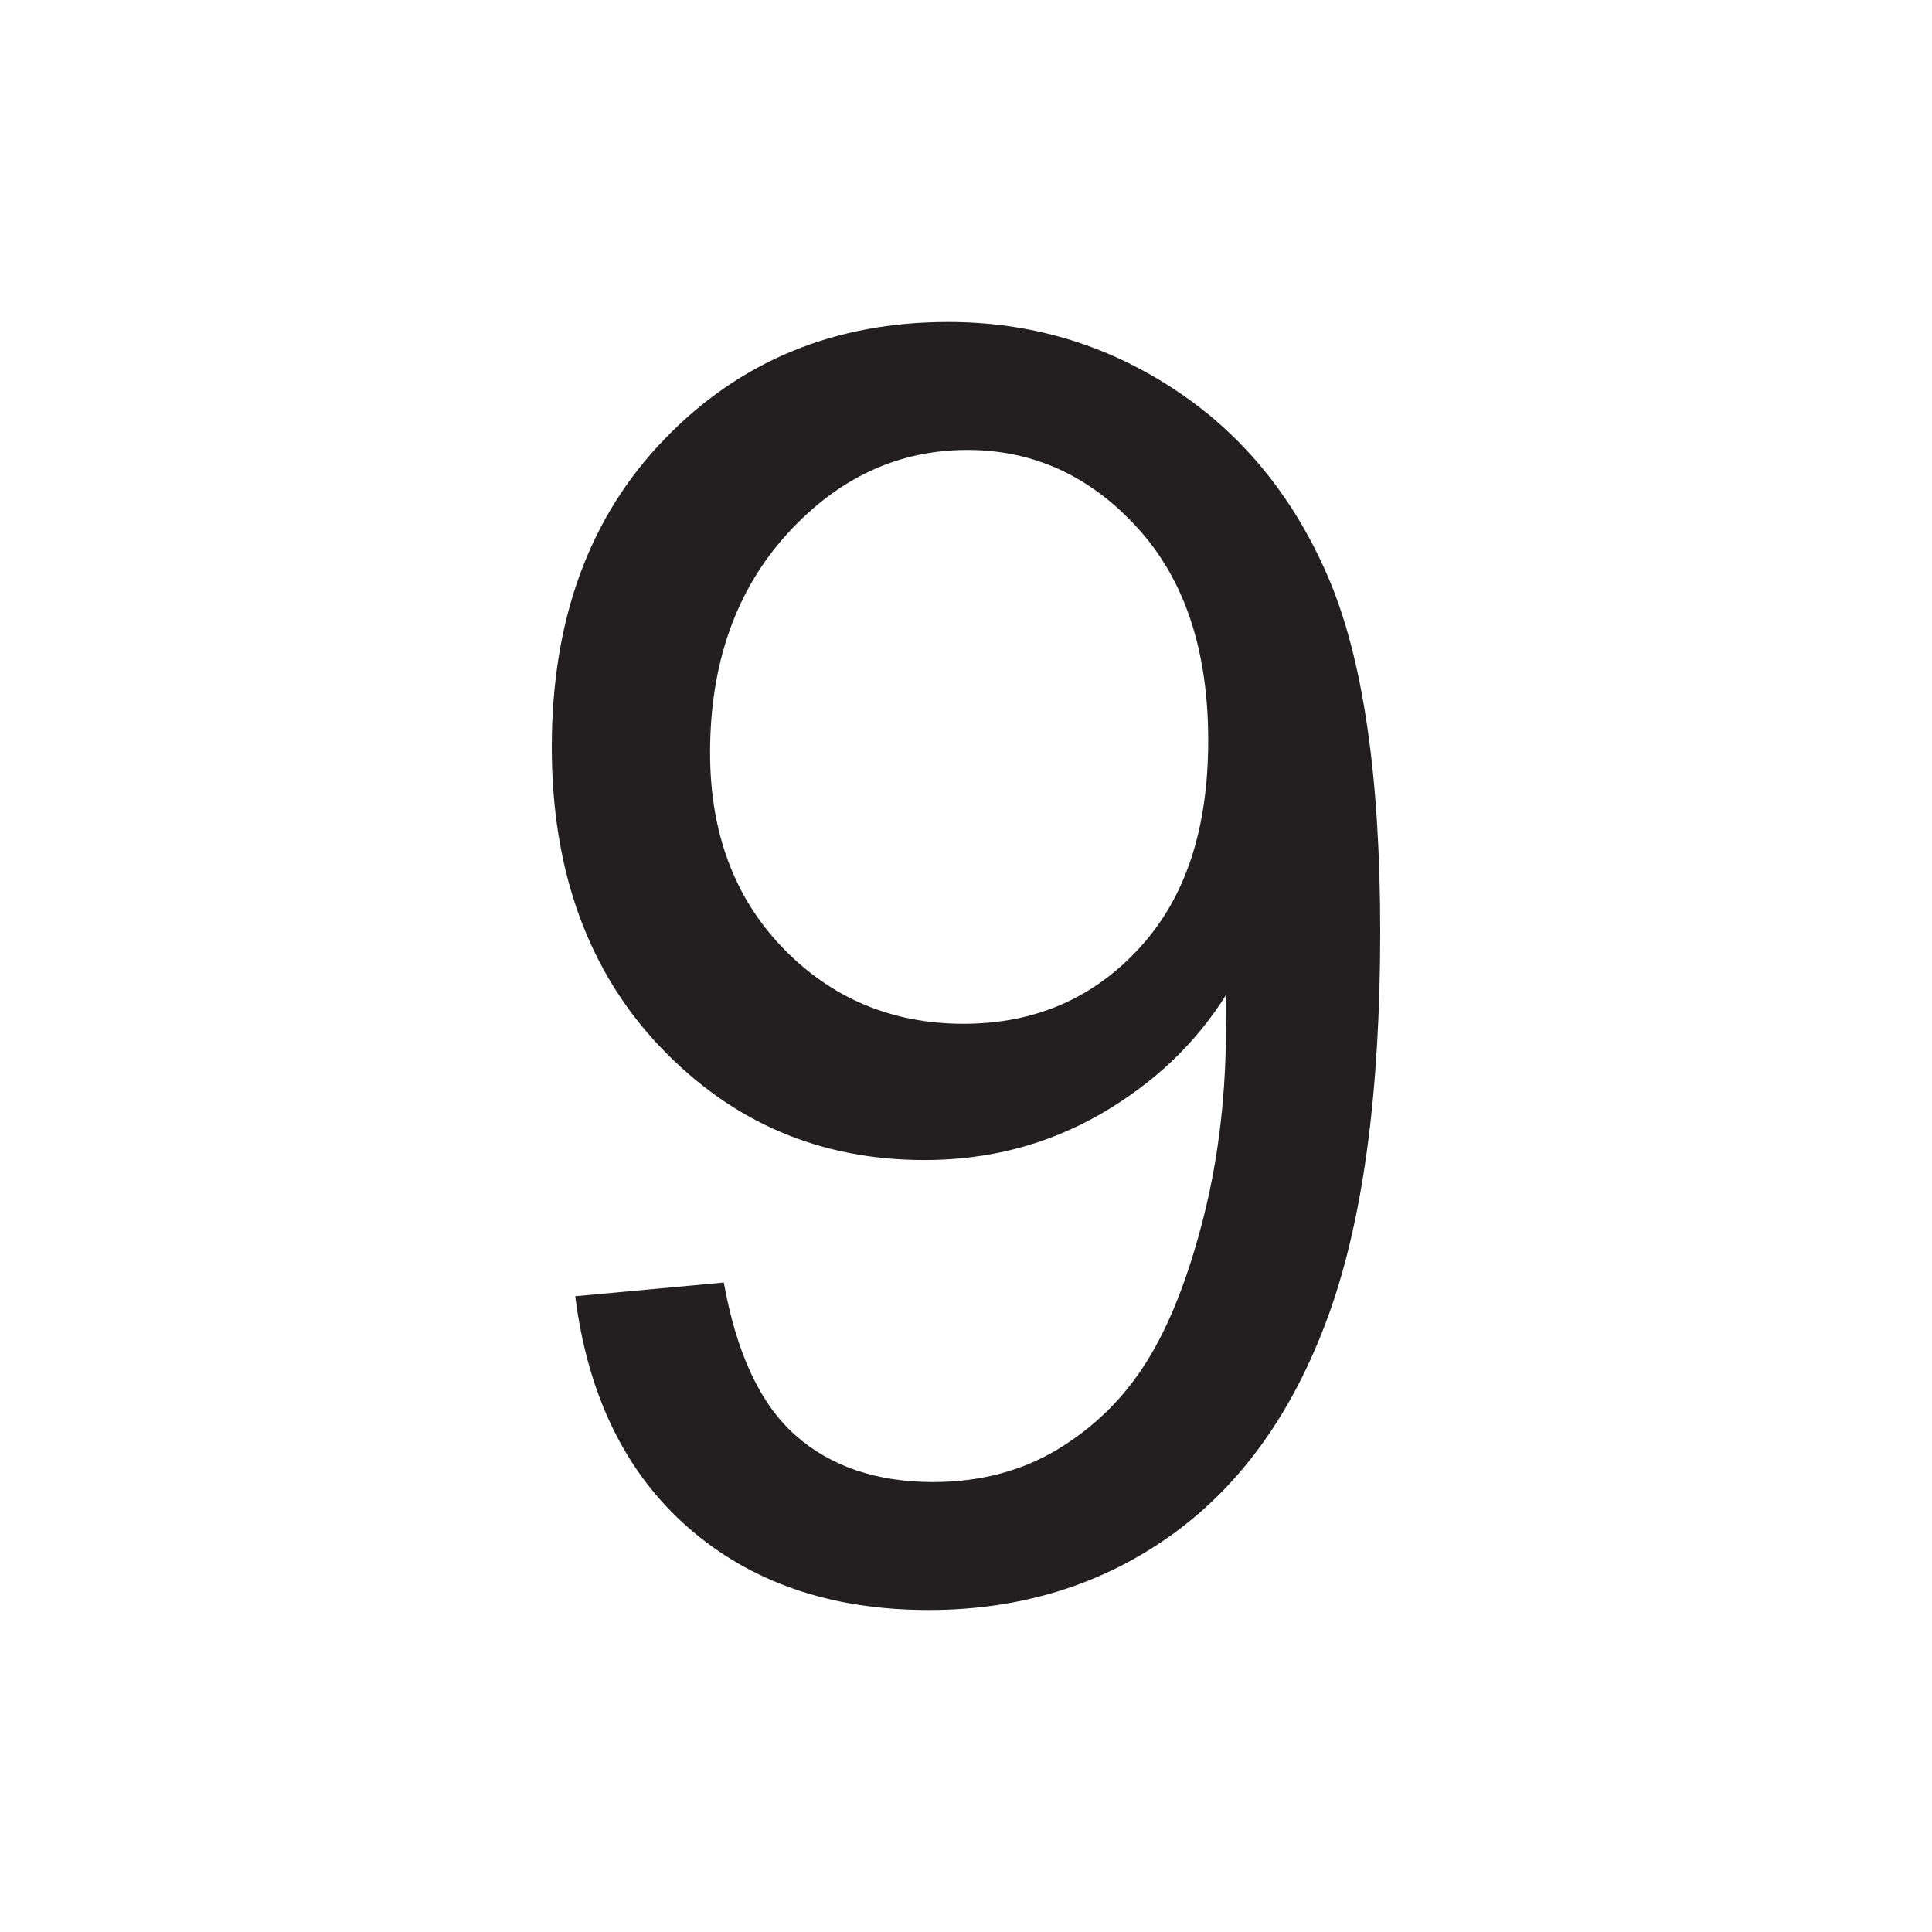 <?xml version="1.0" encoding="UTF-8"?>
<svg xmlns="http://www.w3.org/2000/svg" xmlns:xlink="http://www.w3.org/1999/xlink" baseProfile="tiny" contentScriptType="text/ecmascript" contentStyleType="text/css" height="30px" preserveAspectRatio="xMidYMid meet" version="1.1" viewBox="0 0 30 30" width="30px" x="0px" y="0px" zoomAndPan="magnify">
<defs/>
<rect fill="none" height="30" width="30"/>
<path color="#000000" d="M 14.722 5 C 12.959 5 11.491 5.605 10.321 6.816 C 9.15 8.027 8.568 9.617 8.568 11.603 C 8.568 13.526 9.135 15.085 10.256 16.261 C 11.378 17.436 12.739 18.013 14.359 18.013 C 15.329 18.013 16.24 17.784 17.073 17.308 C 17.905 16.831 18.558 16.214 19.038 15.449 C 19.047 15.662 19.038 15.812 19.038 15.919 C 19.038 16.916 18.937 17.906 18.697 18.868 C 18.456 19.829 18.155 20.589 17.799 21.154 C 17.443 21.719 16.988 22.162 16.432 22.5 C 15.875 22.838 15.226 23.013 14.487 23.013 C 13.624 23.013 12.902 22.776 12.35 22.286 C 11.798 21.797 11.435 21.001 11.239 19.915 L 8.932 20.128 C 9.127 21.668 9.713 22.868 10.684 23.718 C 11.654 24.568 12.892 25.0 14.423 25.0 C 15.865 25.0 17.132 24.599 18.205 23.825 C 19.278 23.05 20.077 21.931 20.62 20.449 C 21.163 18.966 21.432 16.968 21.432 14.466 C 21.432 12.062 21.167 10.222 20.62 8.953 C 20.072 7.684 19.26 6.711 18.205 6.026 C 17.15 5.34 15.995 5 14.722 5.0 z M 15.021 6.987 C 16.054 6.987 16.936 7.395 17.671 8.205 C 18.405 9.015 18.761 10.116 18.761 11.496 C 18.761 12.876 18.409 13.943 17.692 14.722 C 16.976 15.501 16.07 15.897 14.957 15.897 C 13.853 15.897 12.91 15.501 12.158 14.722 C 11.406 13.943 11.026 12.934 11.026 11.688 C 11.026 10.299 11.43 9.163 12.222 8.291 C 13.015 7.418 13.953 6.987 15.021 6.987 z " display="inline" fill="#231f20" fill-opacity="1" fill-rule="nonzero" stroke="none" visibility="visible"/>
</svg>

